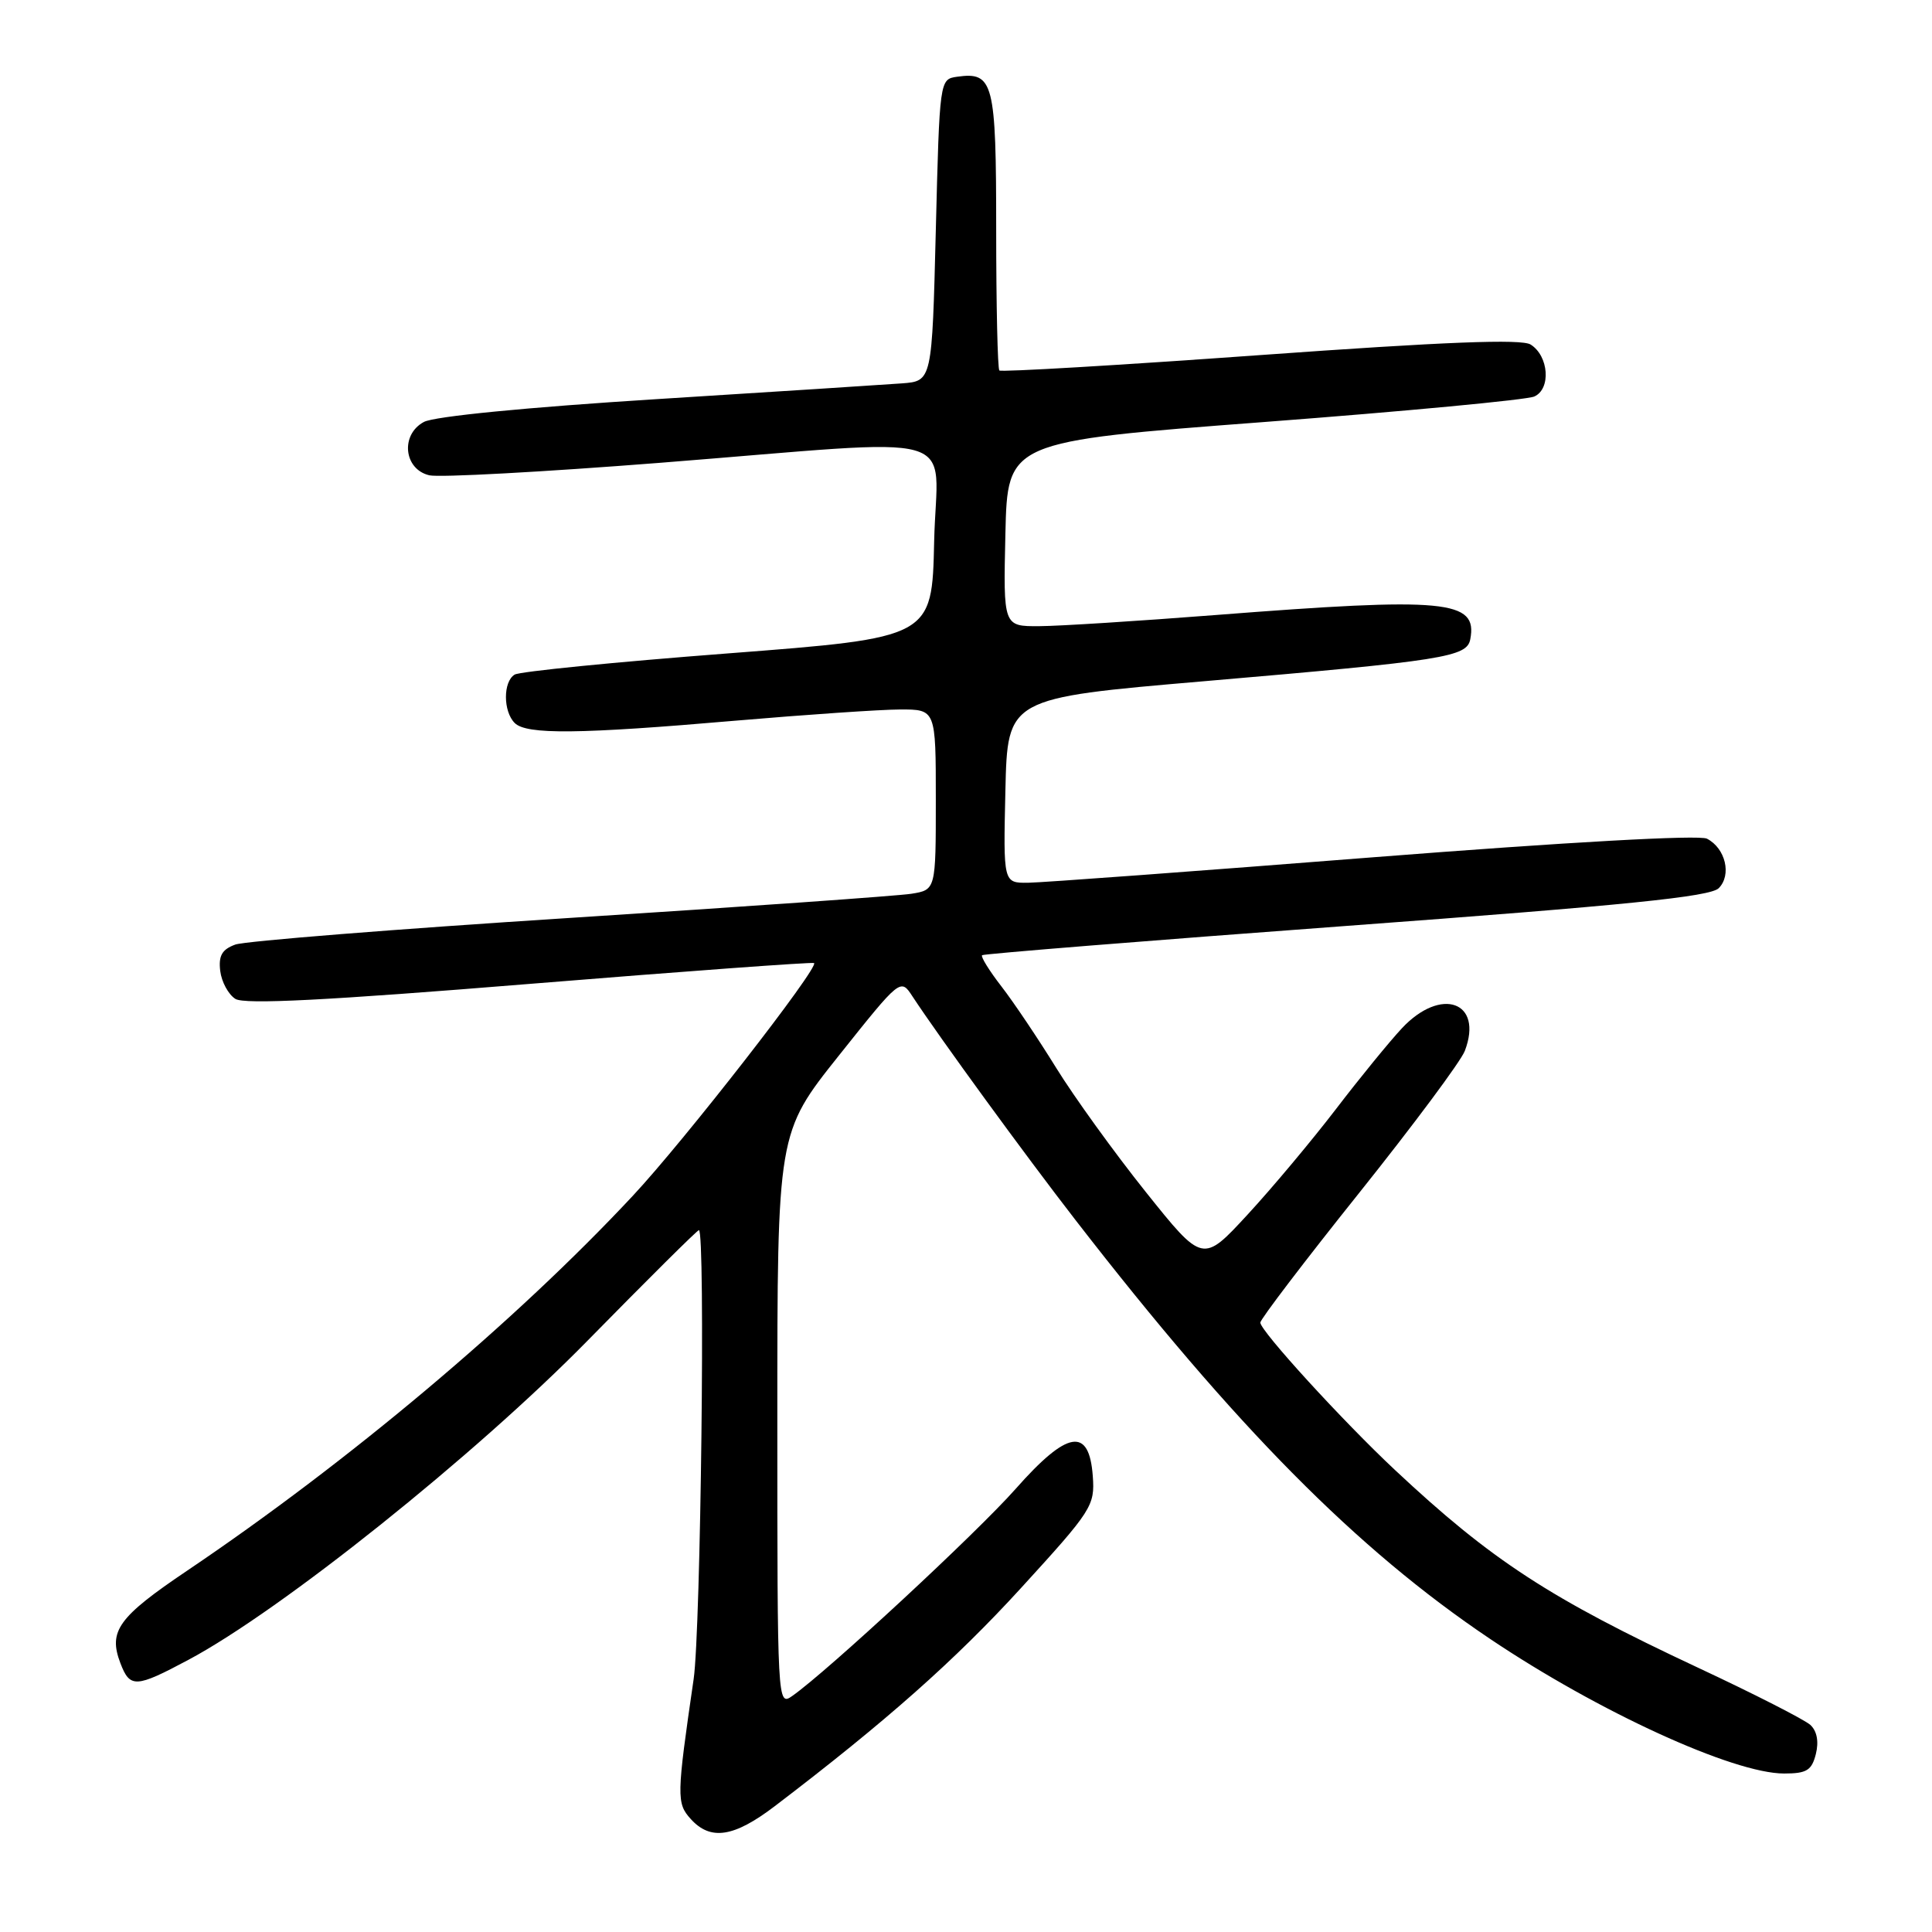 <?xml version="1.0" encoding="UTF-8" standalone="no"?>
<!DOCTYPE svg PUBLIC "-//W3C//DTD SVG 1.1//EN" "http://www.w3.org/Graphics/SVG/1.1/DTD/svg11.dtd" >
<svg xmlns="http://www.w3.org/2000/svg" xmlns:xlink="http://www.w3.org/1999/xlink" version="1.1" viewBox="0 0 256 256">
 <g >
 <path fill="currentColor"
d=" M 102.67 239.32 C 117.40 228.10 126.53 220.01 135.30 210.41 C 144.70 200.12 145.09 199.52 144.80 195.59 C 144.32 189.04 141.45 189.51 134.59 197.27 C 129.42 203.12 109.64 221.46 104.97 224.73 C 103.02 226.10 103.00 225.75 103.00 188.11 C 103.00 150.10 103.00 150.10 111.16 139.86 C 119.33 129.61 119.33 129.61 120.91 132.03 C 124.49 137.48 135.86 153.09 142.57 161.74 C 163.78 189.13 179.79 205.30 197.44 217.16 C 211.81 226.82 229.68 235.00 236.40 235.00 C 239.40 235.00 240.06 234.59 240.61 232.42 C 241.02 230.77 240.76 229.37 239.88 228.56 C 239.12 227.87 232.43 224.45 225.00 220.98 C 205.31 211.76 197.62 206.75 184.85 194.79 C 177.95 188.33 167.00 176.35 167.00 175.25 C 167.00 174.81 172.88 167.09 180.07 158.10 C 187.26 149.10 193.58 140.62 194.10 139.24 C 196.58 132.72 190.95 130.70 185.76 136.25 C 184.09 138.04 180.14 142.88 176.99 147.00 C 173.83 151.12 168.58 157.40 165.31 160.94 C 159.37 167.38 159.37 167.38 151.82 157.94 C 147.67 152.75 142.33 145.35 139.95 141.50 C 137.57 137.65 134.31 132.79 132.69 130.70 C 131.08 128.62 129.93 126.76 130.13 126.57 C 130.33 126.39 152.05 124.64 178.39 122.69 C 215.50 119.95 226.61 118.82 227.74 117.69 C 229.48 115.94 228.64 112.40 226.18 111.13 C 225.17 110.60 207.68 111.58 182.00 113.59 C 158.62 115.43 138.02 116.95 136.22 116.97 C 132.94 117.00 132.94 117.00 133.22 104.75 C 133.50 92.50 133.50 92.50 159.50 90.27 C 191.43 87.53 194.38 87.06 194.82 84.70 C 195.81 79.50 191.66 79.11 161.00 81.50 C 150.82 82.29 140.35 82.96 137.72 82.97 C 132.94 83.00 132.94 83.00 133.22 70.75 C 133.50 58.50 133.50 58.50 167.50 55.92 C 186.20 54.50 202.31 52.98 203.30 52.54 C 205.54 51.55 205.23 47.16 202.81 45.65 C 201.61 44.89 191.41 45.29 166.99 47.05 C 148.21 48.40 132.65 49.32 132.42 49.09 C 132.19 48.86 132.00 40.47 132.00 30.46 C 132.00 10.86 131.65 9.49 126.81 10.17 C 124.51 10.50 124.50 10.55 124.00 30.50 C 123.50 50.50 123.50 50.50 119.50 50.80 C 117.30 50.96 102.67 51.91 86.98 52.89 C 69.81 53.97 57.55 55.17 56.17 55.91 C 53.03 57.59 53.50 62.19 56.89 62.98 C 58.21 63.29 71.93 62.54 87.39 61.33 C 128.77 58.07 124.11 56.73 123.78 71.75 C 123.50 84.50 123.50 84.50 96.44 86.58 C 81.55 87.72 68.84 88.98 68.19 89.39 C 66.65 90.33 66.66 94.26 68.20 95.80 C 69.76 97.36 76.68 97.29 97.50 95.49 C 106.85 94.69 116.64 94.02 119.25 94.01 C 124.00 94.00 124.00 94.00 124.00 105.95 C 124.00 117.91 124.00 117.91 120.75 118.43 C 118.96 118.71 98.60 120.15 75.50 121.63 C 52.40 123.11 32.46 124.70 31.18 125.16 C 29.42 125.80 28.94 126.63 29.18 128.65 C 29.36 130.11 30.26 131.77 31.19 132.36 C 32.41 133.12 43.30 132.56 70.19 130.37 C 90.71 128.70 107.67 127.46 107.87 127.61 C 108.57 128.16 90.69 151.13 83.86 158.44 C 68.35 175.06 46.17 193.71 24.83 208.10 C 15.66 214.28 14.33 216.12 15.95 220.37 C 17.22 223.70 17.97 223.67 24.96 219.94 C 37.24 213.40 62.99 192.80 77.86 177.64 C 85.76 169.59 92.39 163.00 92.61 163.00 C 93.48 163.00 92.86 216.00 91.91 222.50 C 89.65 238.01 89.63 238.94 91.53 241.03 C 94.15 243.93 97.25 243.45 102.67 239.32 Z "/>
</g>
</svg>